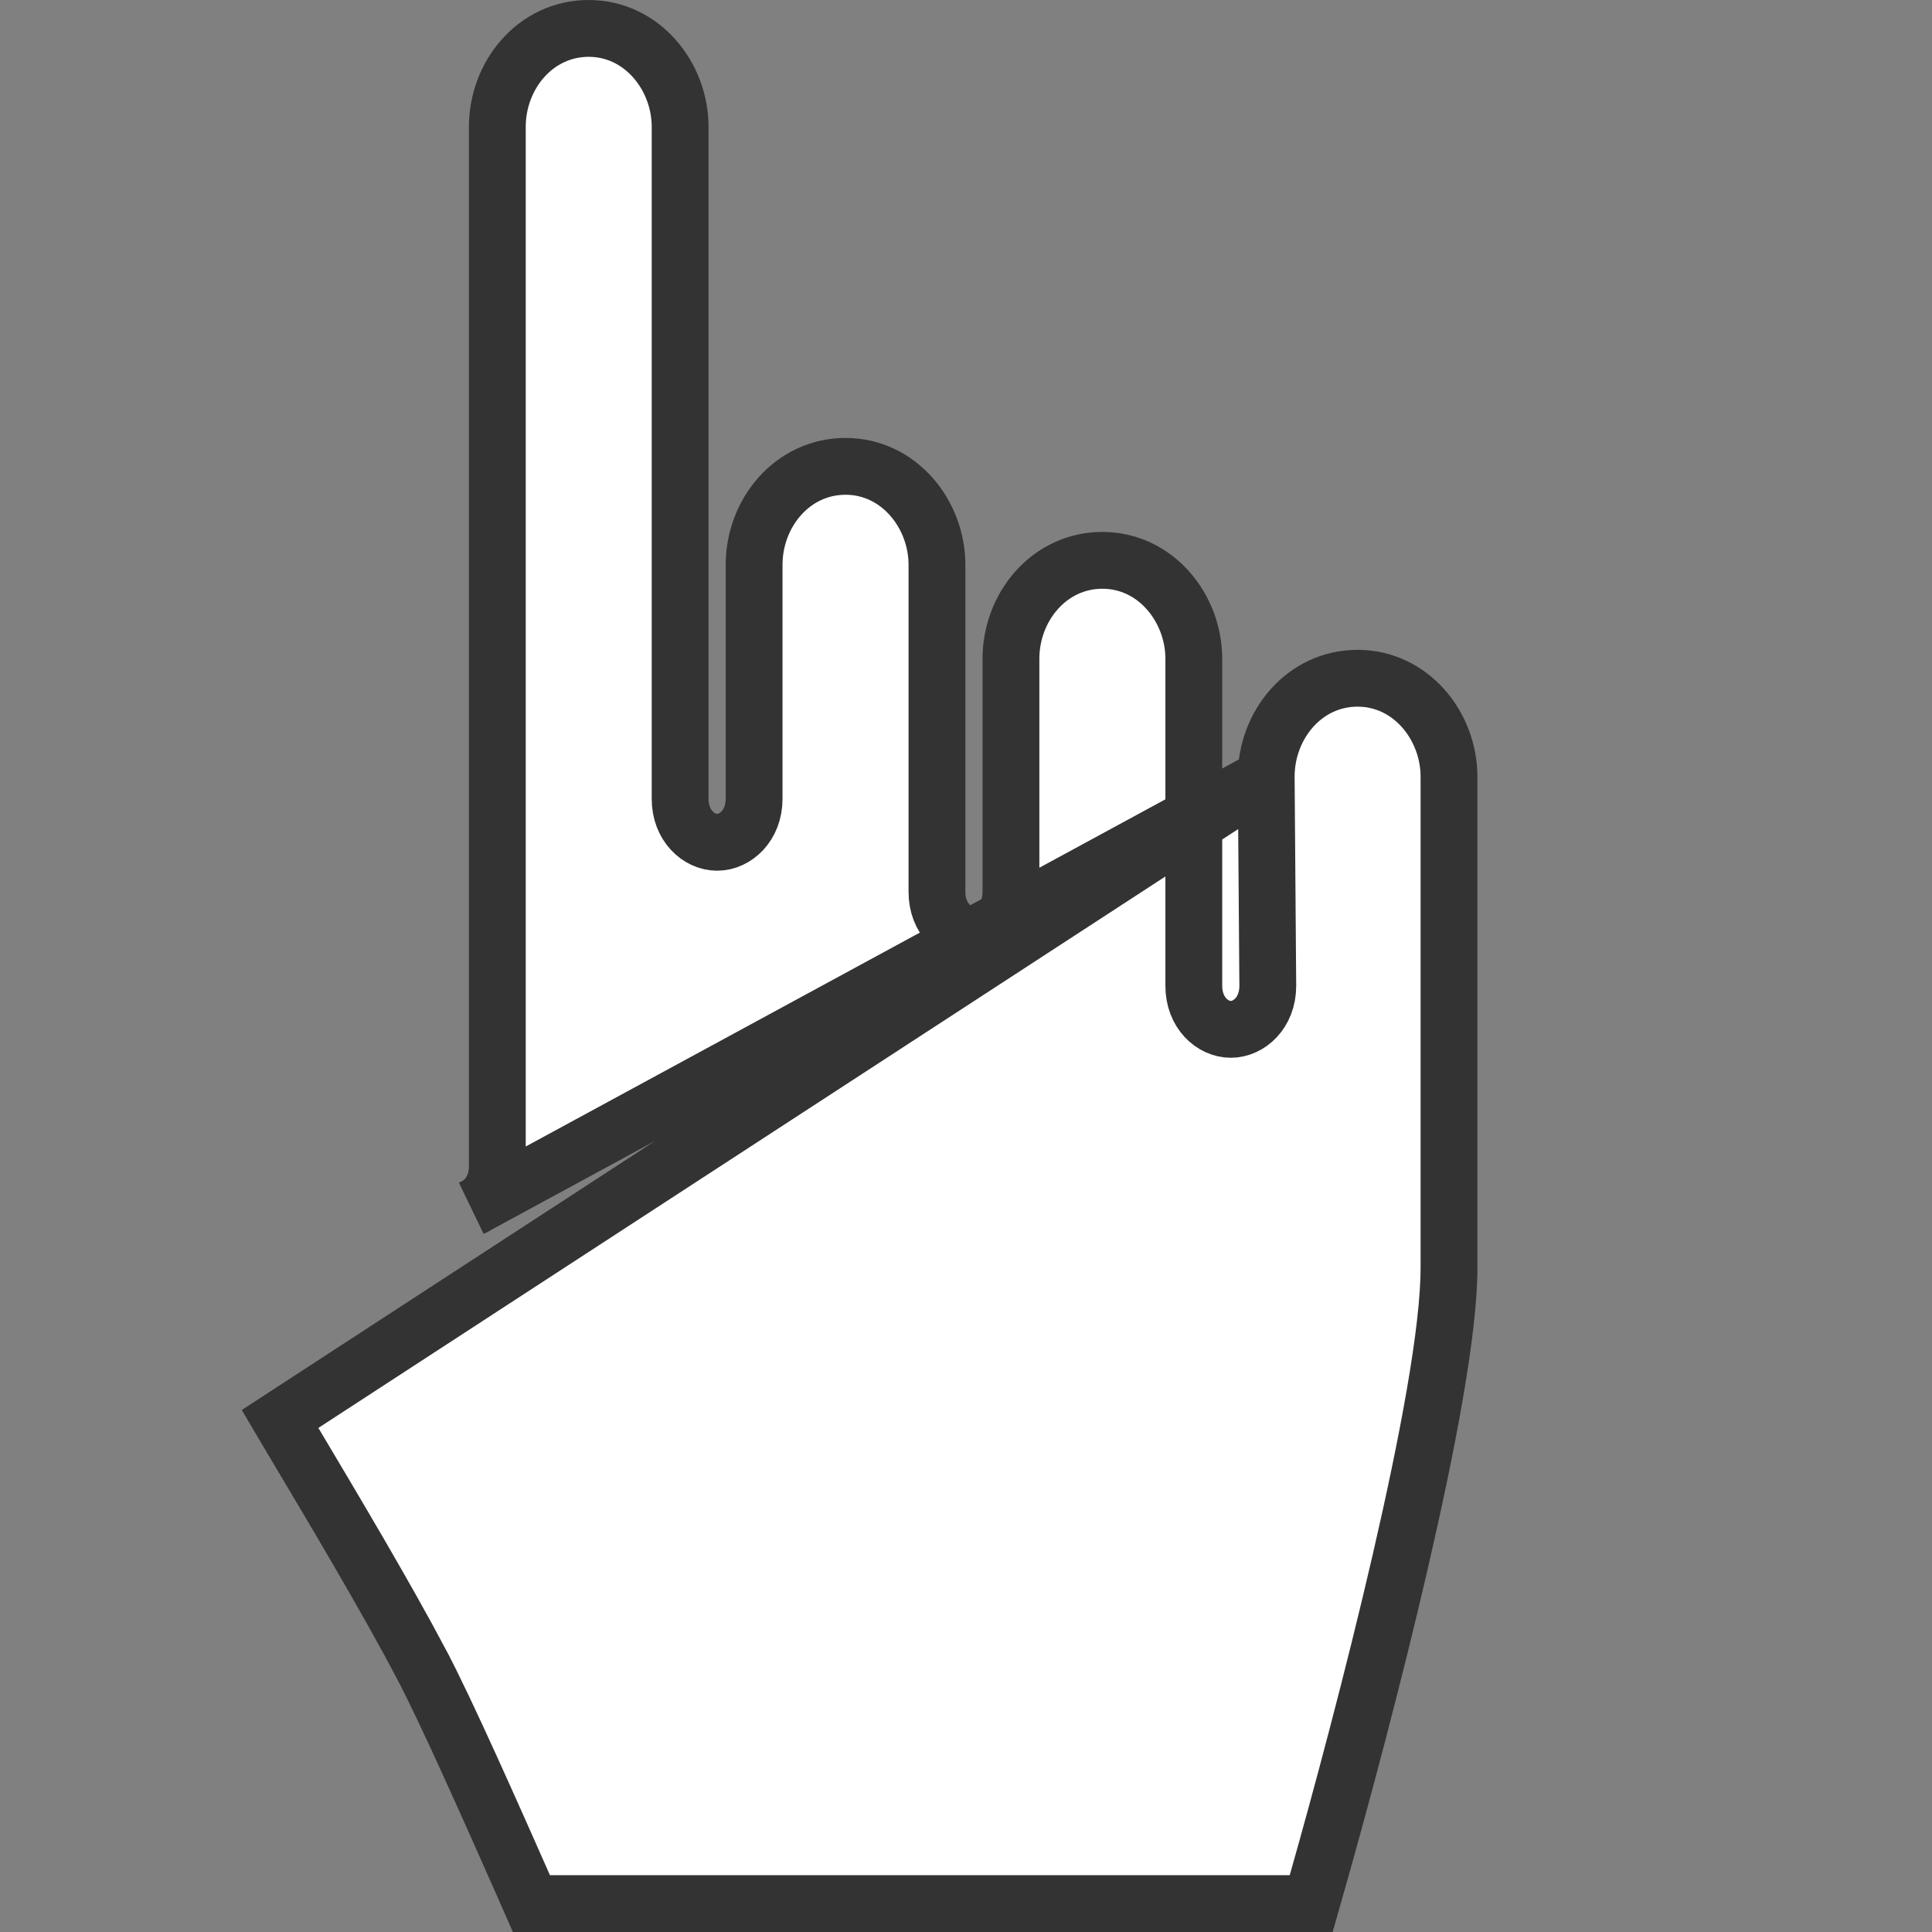 <svg width="20" height="20" viewBox="0 0 34 34" fill="none" xmlns="http://www.w3.org/2000/svg">
<rect x="0" y="0" width="34" height="34" fill="#808080" stroke="none"/>
<path d="M22.283 13.673L22.283 13.669C22.283 12.755 22.957 11.936 23.891 11.936C24.829 11.936 25.5 12.775 25.5 13.669V22.312C25.5 23.433 25.115 25.435 24.645 27.47C24.17 29.527 23.592 31.68 23.178 33.137L23.075 33.5H22.697H9.678H9.352L9.221 33.202L9.19 33.132C8.696 32.016 7.838 30.077 7.417 29.288L7.417 29.286C6.782 28.087 5.939 26.67 5.04 25.161C5.003 25.098 4.965 25.035 4.928 24.972L22.283 13.673ZM22.283 13.673L22.311 17.351C22.311 17.352 22.311 17.352 22.311 17.353C22.31 17.823 21.98 18.115 21.66 18.115C21.339 18.115 21.009 17.822 21.009 17.351V11.594C21.009 10.7 20.338 9.861 19.4 9.861C18.466 9.861 17.791 10.68 17.791 11.594V15.697C17.791 16.168 17.461 16.461 17.14 16.461C16.819 16.461 16.489 16.168 16.489 15.697V9.94C16.489 9.047 15.818 8.207 14.88 8.207C13.946 8.207 13.271 9.027 13.271 9.94V14.059C13.271 14.53 12.941 14.823 12.62 14.823C12.3 14.823 11.969 14.53 11.969 14.059V2.233C11.969 1.339 11.298 0.5 10.36 0.5C9.426 0.5 8.752 1.319 8.752 2.233V20.534C8.752 20.878 8.562 21.149 8.315 21.254L22.283 13.673Z" fill="white" stroke="#333333"/>
</svg>
